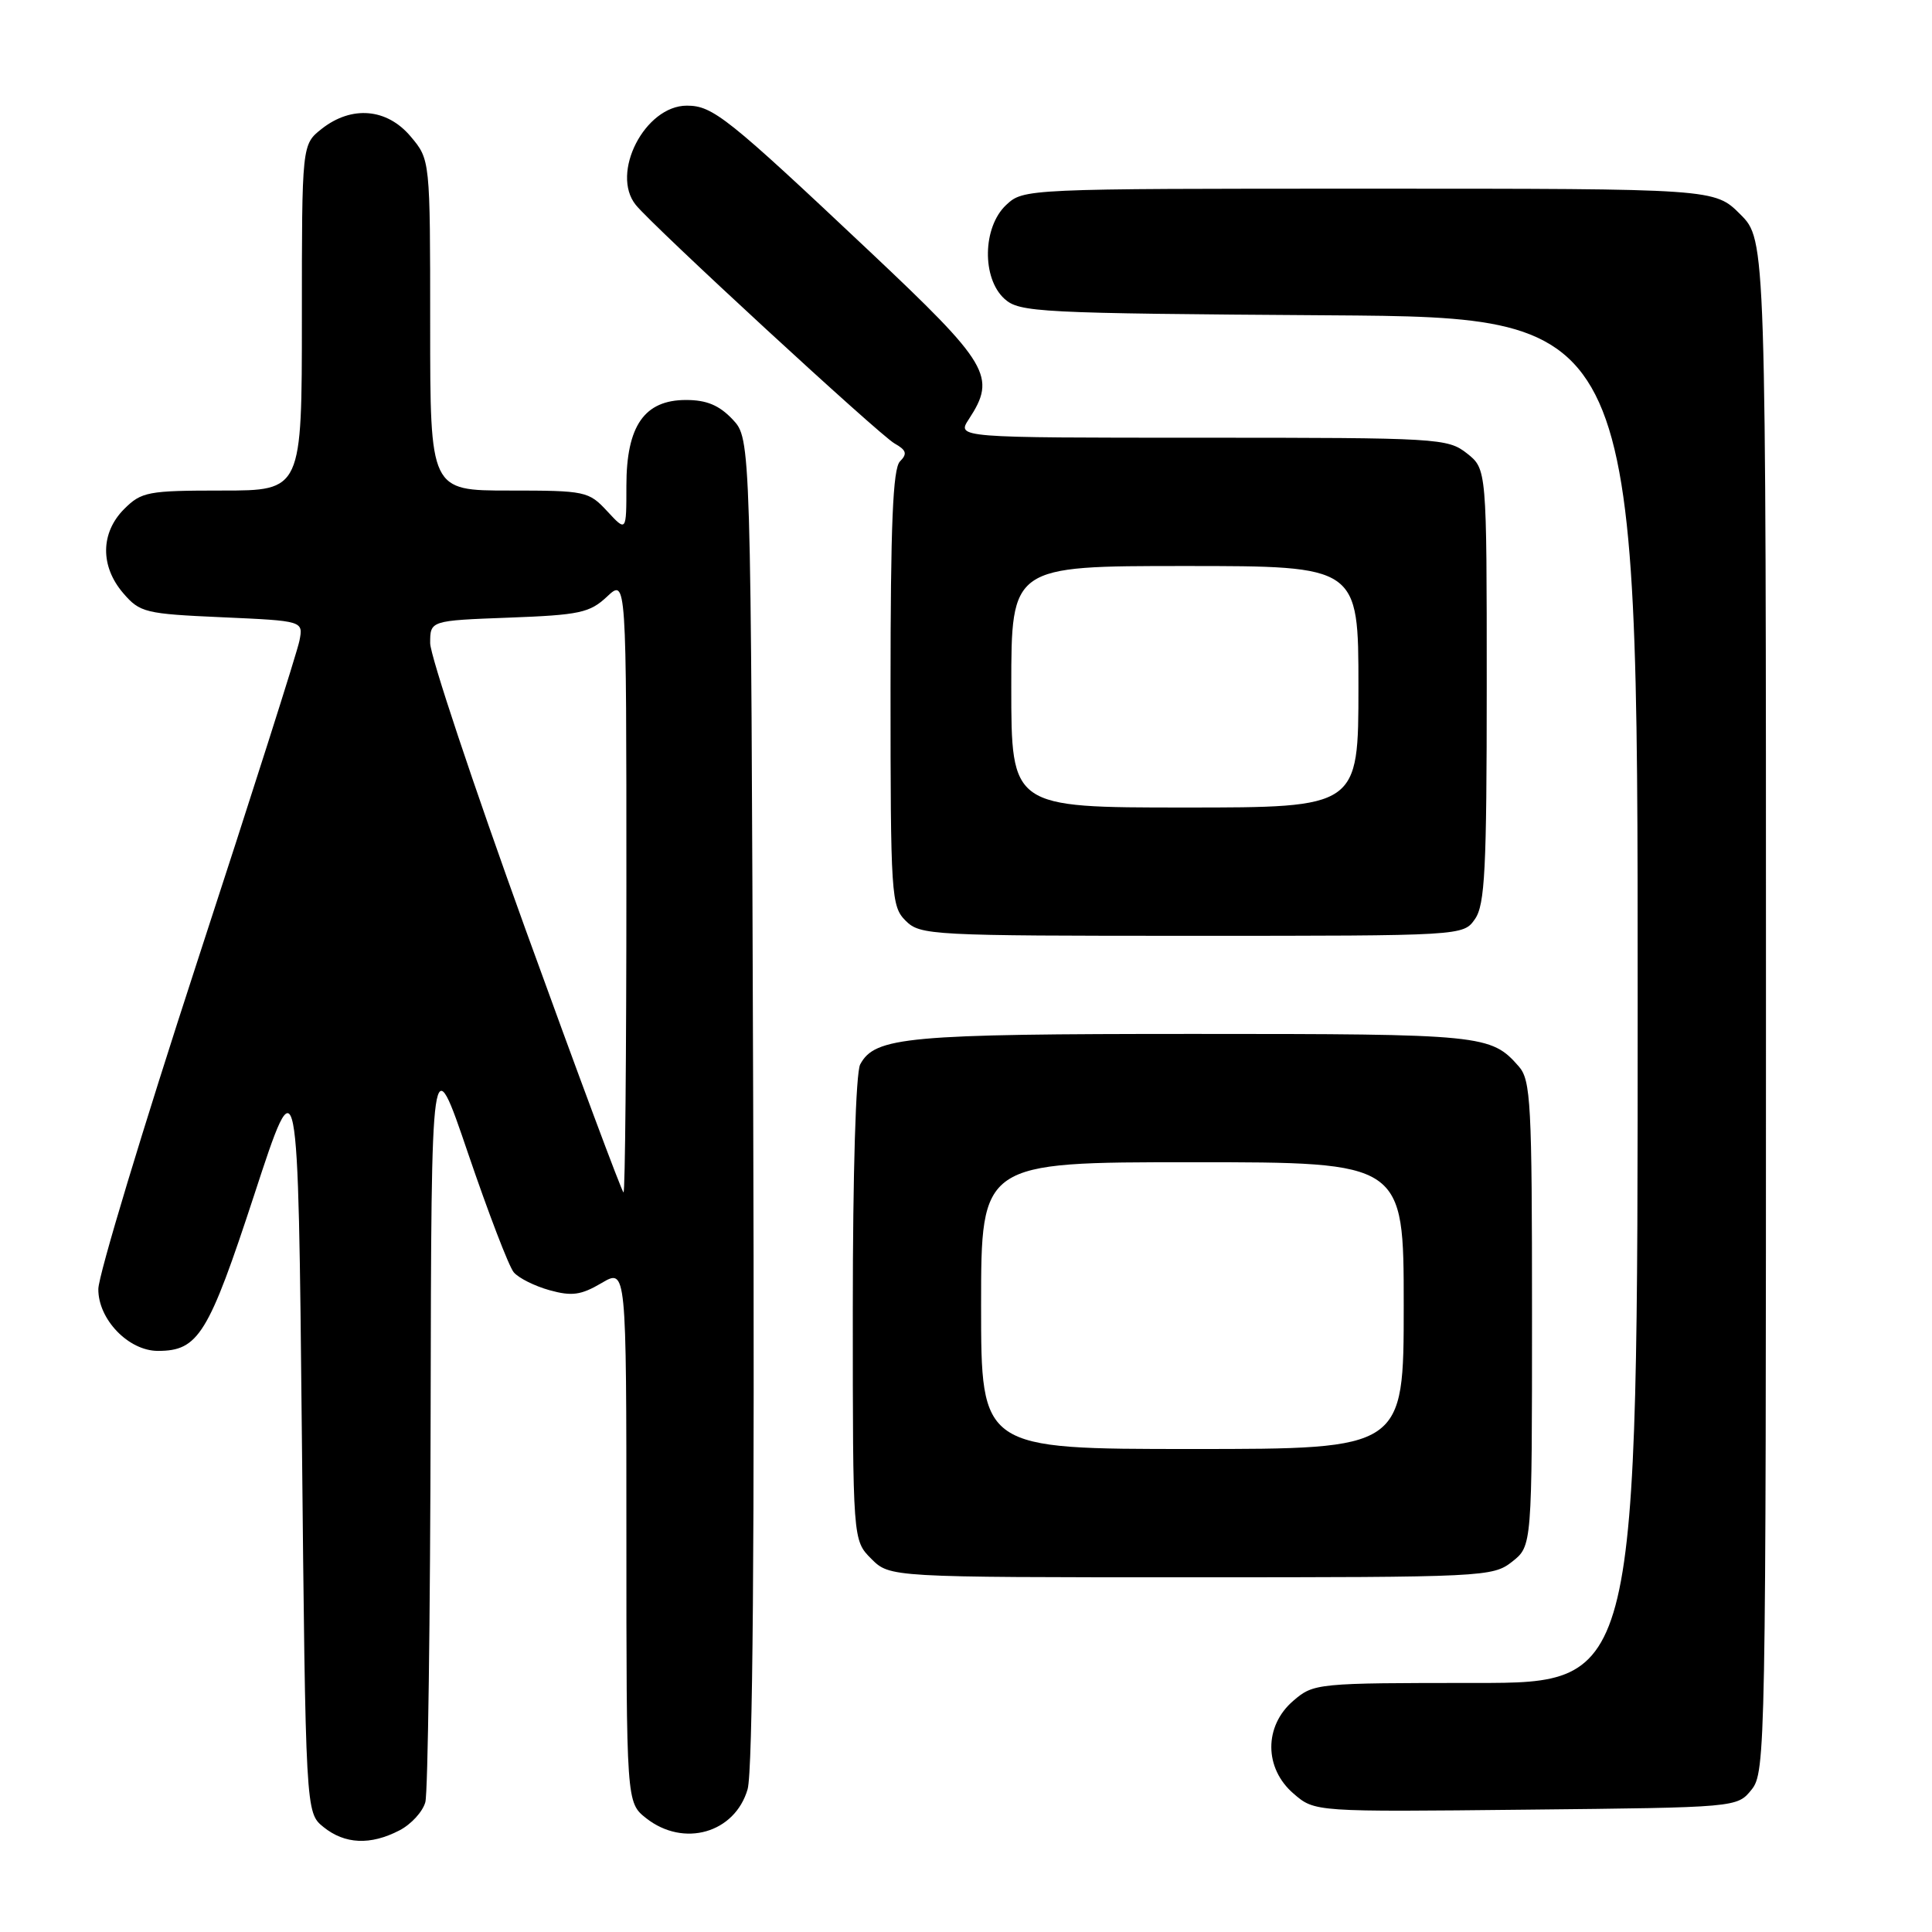 <?xml version="1.0" encoding="UTF-8" standalone="no"?>
<!DOCTYPE svg PUBLIC "-//W3C//DTD SVG 1.1//EN" "http://www.w3.org/Graphics/SVG/1.1/DTD/svg11.dtd" >
<svg xmlns="http://www.w3.org/2000/svg" xmlns:xlink="http://www.w3.org/1999/xlink" version="1.1" viewBox="0 0 256 256">
 <g >
 <path fill="currentColor"
d=" M 52.92 242.54 C 54.48 241.74 56.02 240.05 56.36 238.79 C 56.70 237.53 57.01 214.45 57.06 187.50 C 57.15 138.50 57.15 138.50 62.03 152.85 C 64.72 160.74 67.43 167.82 68.07 168.58 C 68.70 169.34 70.84 170.41 72.82 170.96 C 75.78 171.78 76.99 171.61 79.71 170.01 C 83.00 168.07 83.00 168.07 83.00 203.46 C 83.00 238.85 83.00 238.85 85.63 240.93 C 90.60 244.83 97.37 242.89 99.06 237.09 C 99.75 234.69 100.00 204.39 99.80 145.83 C 99.50 58.16 99.50 58.16 97.08 55.58 C 95.30 53.70 93.64 53.00 90.90 53.00 C 85.38 53.00 83.00 56.43 83.00 64.37 C 83.00 70.48 83.00 70.48 80.46 67.74 C 78.00 65.09 77.58 65.00 67.46 65.00 C 57.00 65.00 57.00 65.00 57.00 43.08 C 57.00 21.15 57.00 21.15 54.41 18.08 C 51.27 14.35 46.60 13.95 42.63 17.07 C 40.00 19.15 40.00 19.15 40.00 42.07 C 40.00 65.00 40.00 65.00 29.45 65.00 C 19.59 65.00 18.75 65.16 16.45 67.45 C 13.31 70.60 13.26 75.03 16.33 78.60 C 18.54 81.17 19.24 81.34 29.43 81.79 C 40.19 82.27 40.19 82.27 39.68 84.89 C 39.41 86.32 33.30 105.50 26.11 127.50 C 18.93 149.50 13.04 168.98 13.03 170.80 C 12.99 174.81 17.03 179.00 20.92 179.00 C 26.29 179.00 27.62 176.85 33.71 158.25 C 39.50 140.55 39.50 140.55 40.00 190.37 C 40.50 240.18 40.50 240.18 42.86 242.09 C 45.68 244.37 49.08 244.53 52.92 242.54 Z  M 232.09 237.14 C 233.94 234.85 234.00 231.70 234.00 133.29 C 234.00 31.80 234.00 31.80 230.60 28.40 C 227.20 25.00 227.20 25.00 181.41 25.00 C 135.78 25.00 135.62 25.01 133.31 27.17 C 130.20 30.10 130.08 36.86 133.10 39.60 C 135.09 41.39 137.51 41.52 176.10 41.78 C 217.00 42.06 217.00 42.06 217.00 132.53 C 217.00 223.00 217.00 223.00 195.56 223.00 C 174.44 223.00 174.07 223.04 171.36 225.37 C 167.47 228.71 167.49 234.31 171.41 237.67 C 174.21 240.09 174.21 240.09 202.20 239.79 C 230.18 239.50 230.18 239.50 232.09 237.14 Z  M 200.37 206.93 C 203.00 204.85 203.00 204.85 203.00 174.08 C 203.00 146.20 202.84 143.12 201.25 141.31 C 197.56 137.10 196.54 137.00 158.21 137.00 C 120.17 137.00 115.93 137.39 113.98 141.04 C 113.40 142.12 113.00 155.42 113.00 173.48 C 113.00 204.09 113.00 204.09 115.45 206.55 C 117.91 209.00 117.91 209.00 157.82 209.00 C 196.68 209.00 197.80 208.95 200.37 206.93 Z  M 195.44 121.78 C 196.76 119.89 197.00 115.21 197.00 90.85 C 197.00 62.15 197.00 62.15 194.37 60.07 C 191.82 58.07 190.60 58.00 159.25 58.00 C 126.77 58.00 126.77 58.00 128.38 55.54 C 132.07 49.90 131.11 48.28 115.25 33.33 C 96.35 15.52 94.45 14.00 91.01 14.00 C 85.45 14.00 80.85 22.96 84.25 27.16 C 86.53 29.99 116.52 57.63 118.53 58.76 C 120.11 59.65 120.25 60.13 119.25 61.14 C 118.31 62.09 118.00 69.50 118.00 91.20 C 118.00 118.67 118.09 120.09 120.00 122.00 C 121.93 123.93 123.33 124.00 157.94 124.00 C 193.89 124.00 193.89 124.00 195.44 121.78 Z  M 69.62 123.11 C 62.68 103.91 57.00 86.86 57.00 85.22 C 57.00 82.23 57.00 82.23 67.44 81.84 C 76.81 81.49 78.15 81.20 80.44 79.05 C 83.00 76.65 83.00 76.65 83.00 117.33 C 83.00 139.70 82.83 158.00 82.62 158.00 C 82.42 158.00 76.57 142.30 69.62 123.11 Z  M 130.00 173.00 C 130.00 154.00 130.00 154.00 158.00 154.00 C 186.00 154.00 186.00 154.00 186.00 173.00 C 186.00 192.00 186.00 192.00 158.00 192.00 C 130.00 192.00 130.00 192.00 130.00 173.00 Z  M 134.00 91.00 C 134.00 75.00 134.00 75.00 157.00 75.00 C 180.00 75.00 180.00 75.00 180.00 91.00 C 180.00 107.00 180.00 107.00 157.00 107.00 C 134.00 107.00 134.00 107.00 134.00 91.00 Z "/>
</g>
</svg>
